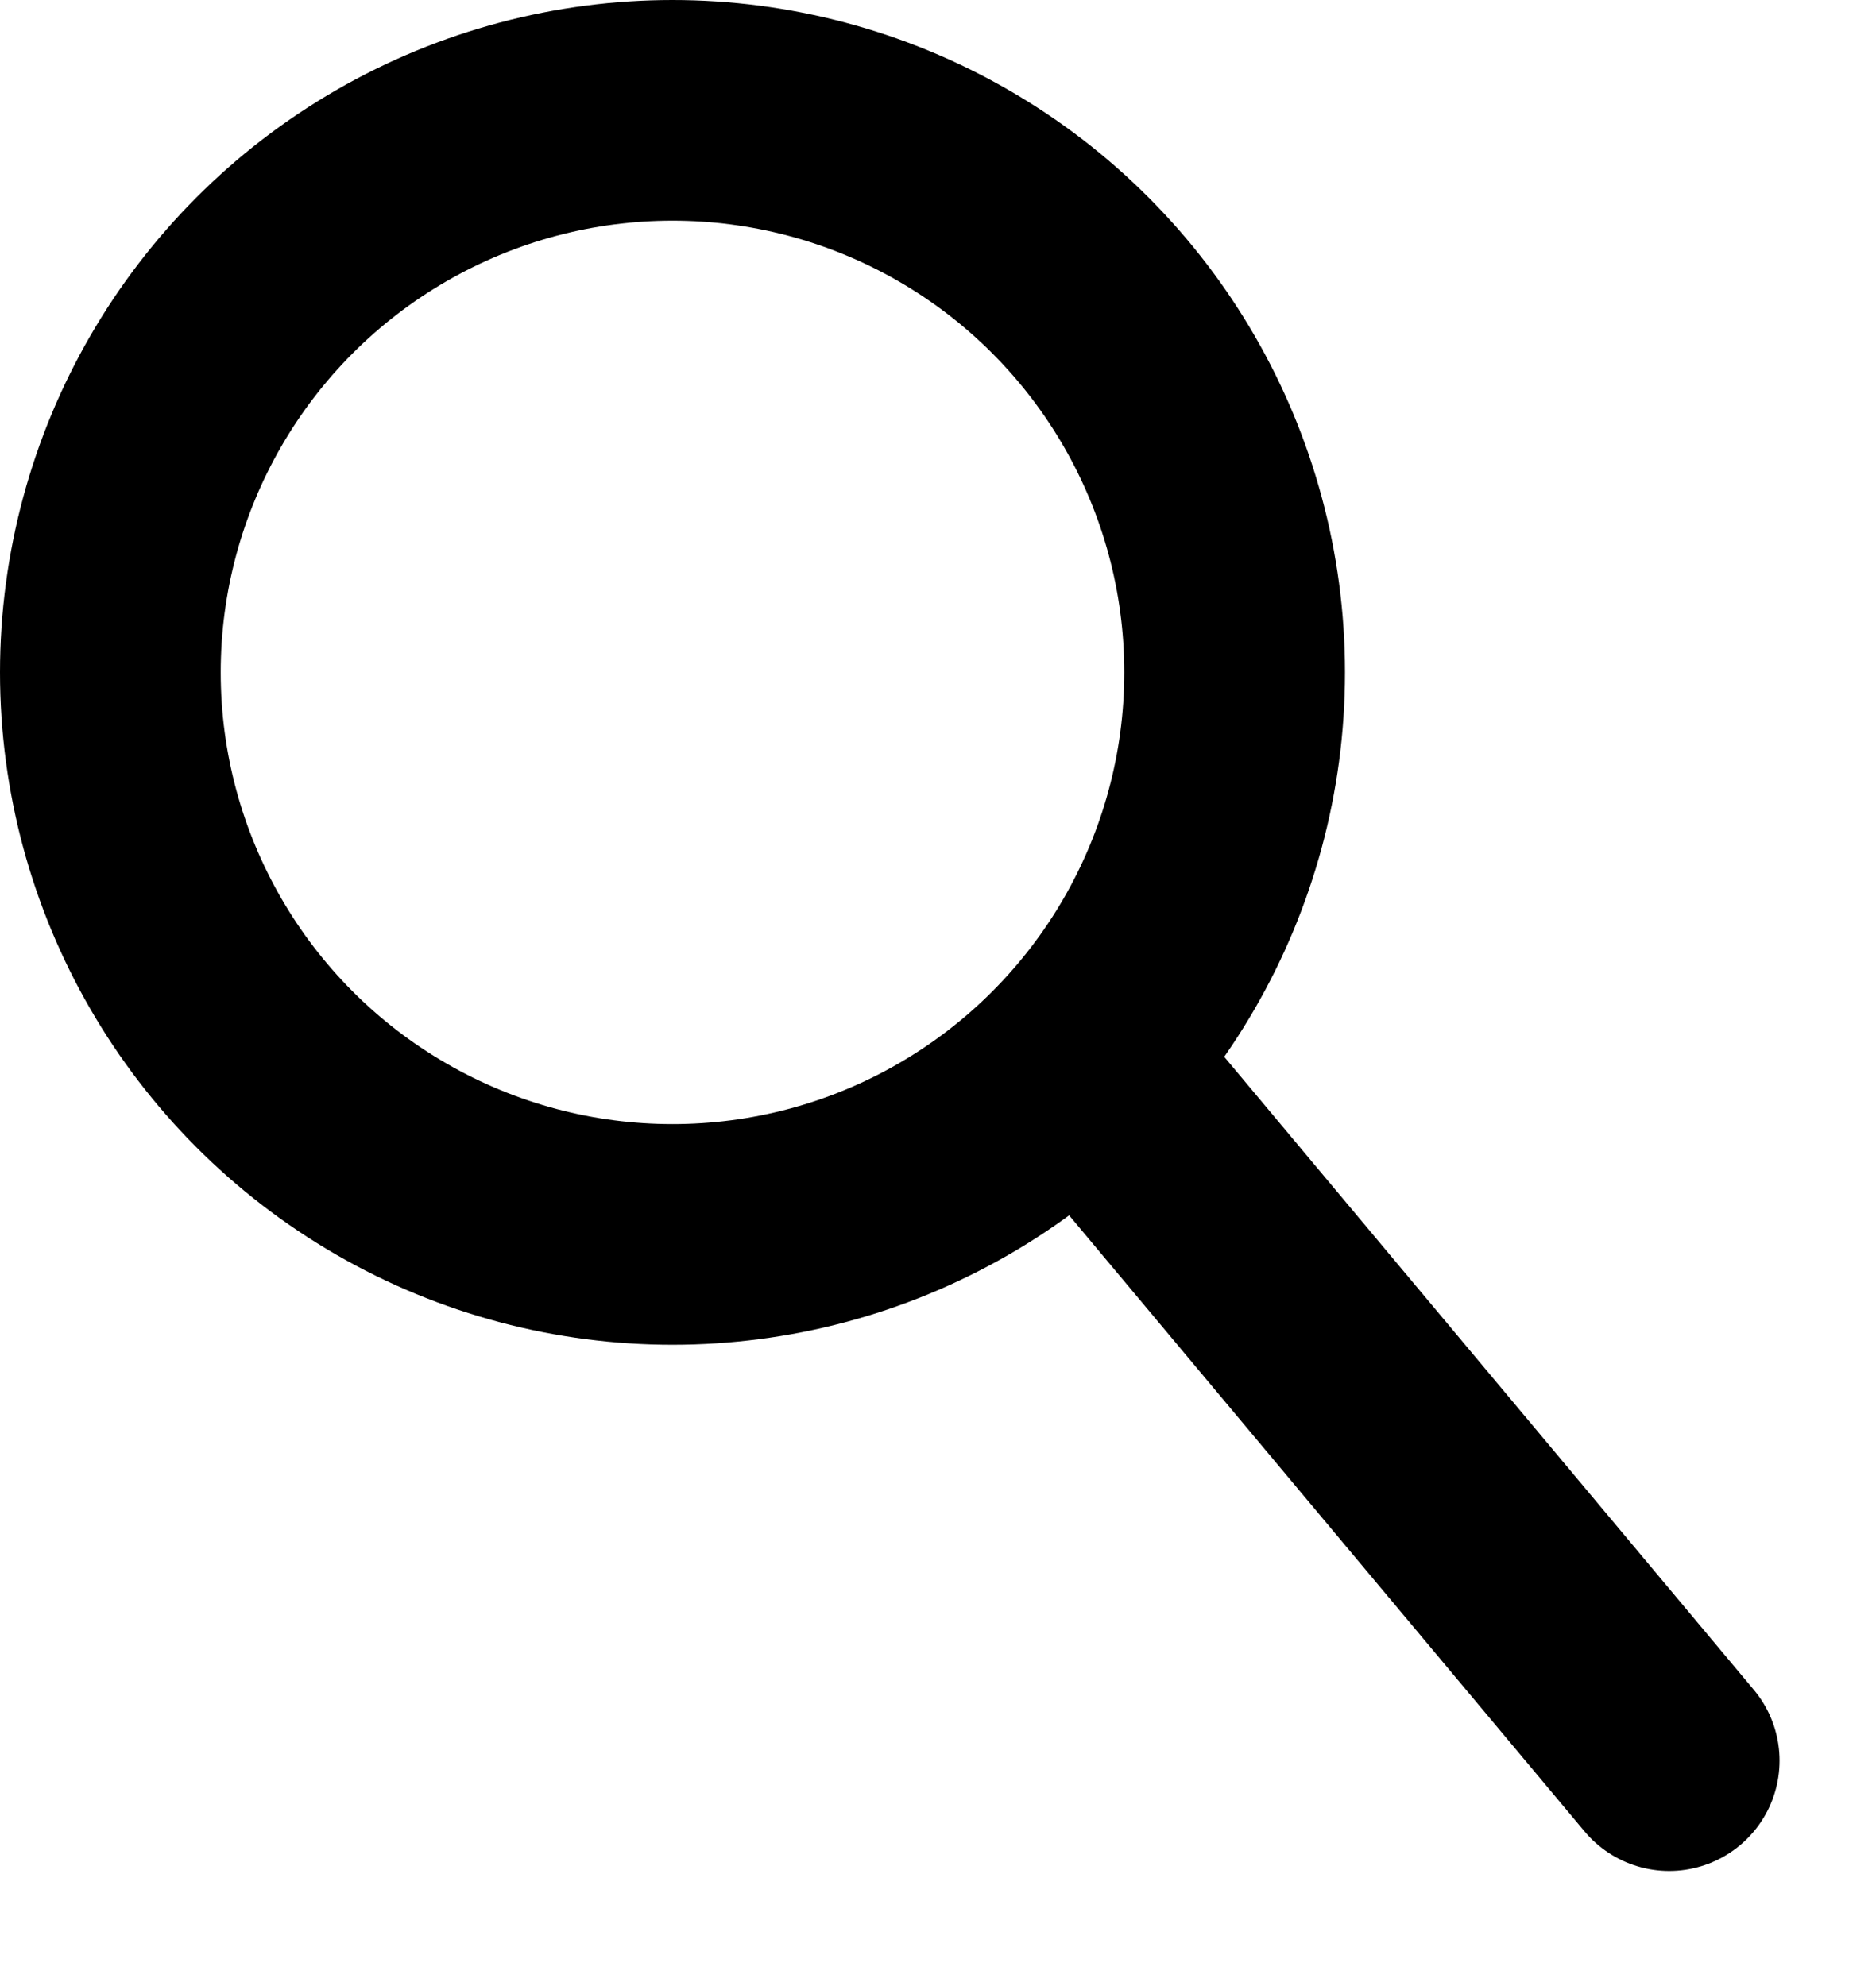 <svg width="17" height="18" viewBox="0 0 17 18" fill="none" xmlns="http://www.w3.org/2000/svg">
<circle cx="6.094" cy="6.094" r="5.094" stroke="black" stroke-width="2"/>
<line x1="10.025" y1="9.859" x2="15.126" y2="15.957" stroke="black" stroke-width="2" stroke-linecap="round" stroke-linejoin="round"/>
</svg>
